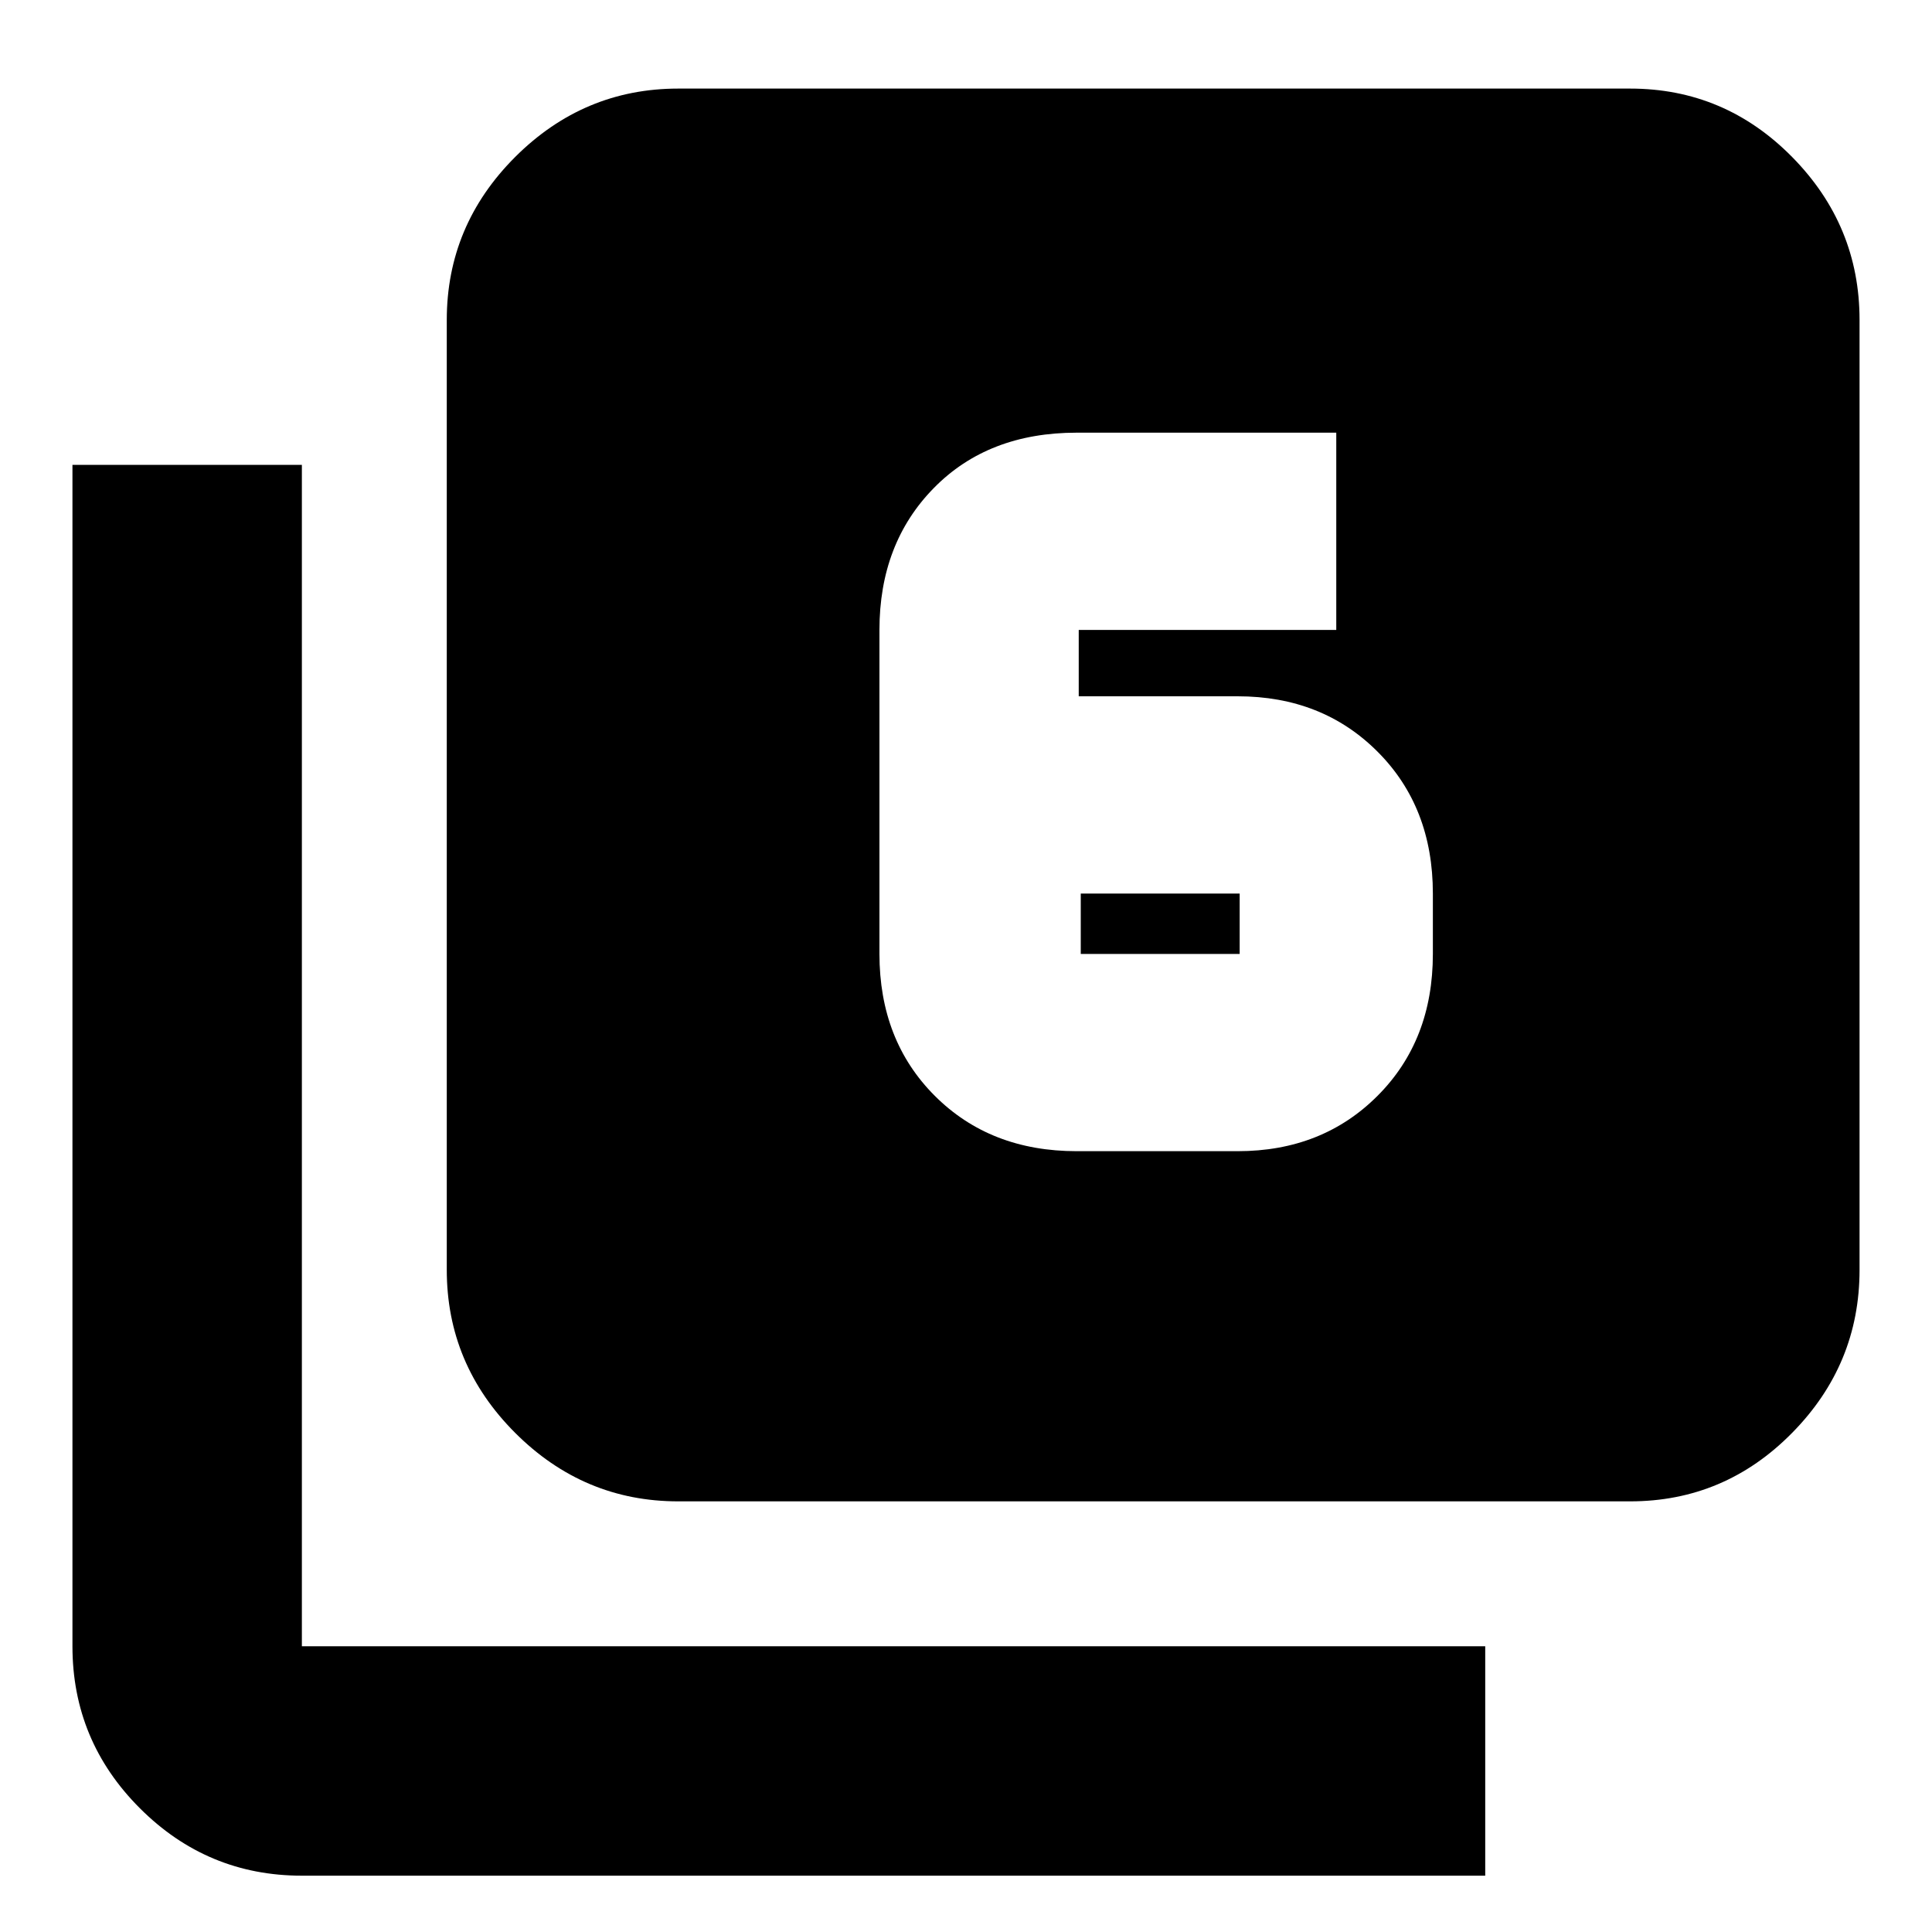 <svg xmlns="http://www.w3.org/2000/svg" height="20" width="20"><path d="M11.146 11.917h1.666q.876 0 1.448-.573.573-.573.573-1.469V9.25q0-.896-.573-1.469-.572-.573-1.448-.573h-1.645v-.687h2.666V4.479h-2.687q-.917 0-1.479.573-.563.573-.563 1.469v3.354q0 .896.573 1.469.573.573 1.469.573Zm.042-2.667h1.645v.625h-1.645Zm-4.167 6.292q-.979 0-1.688-.709-.708-.708-.708-1.687V3.312q0-.979.708-1.687.709-.708 1.688-.708h9.854q.979 0 1.677.708.698.708.698 1.687v9.834q0 .979-.698 1.687-.698.709-1.677.709Zm-3.896 3.875q-.979 0-1.677-.698-.698-.698-.698-1.677V4.812h2.375v12.23h12.25v2.375Z"/></svg>